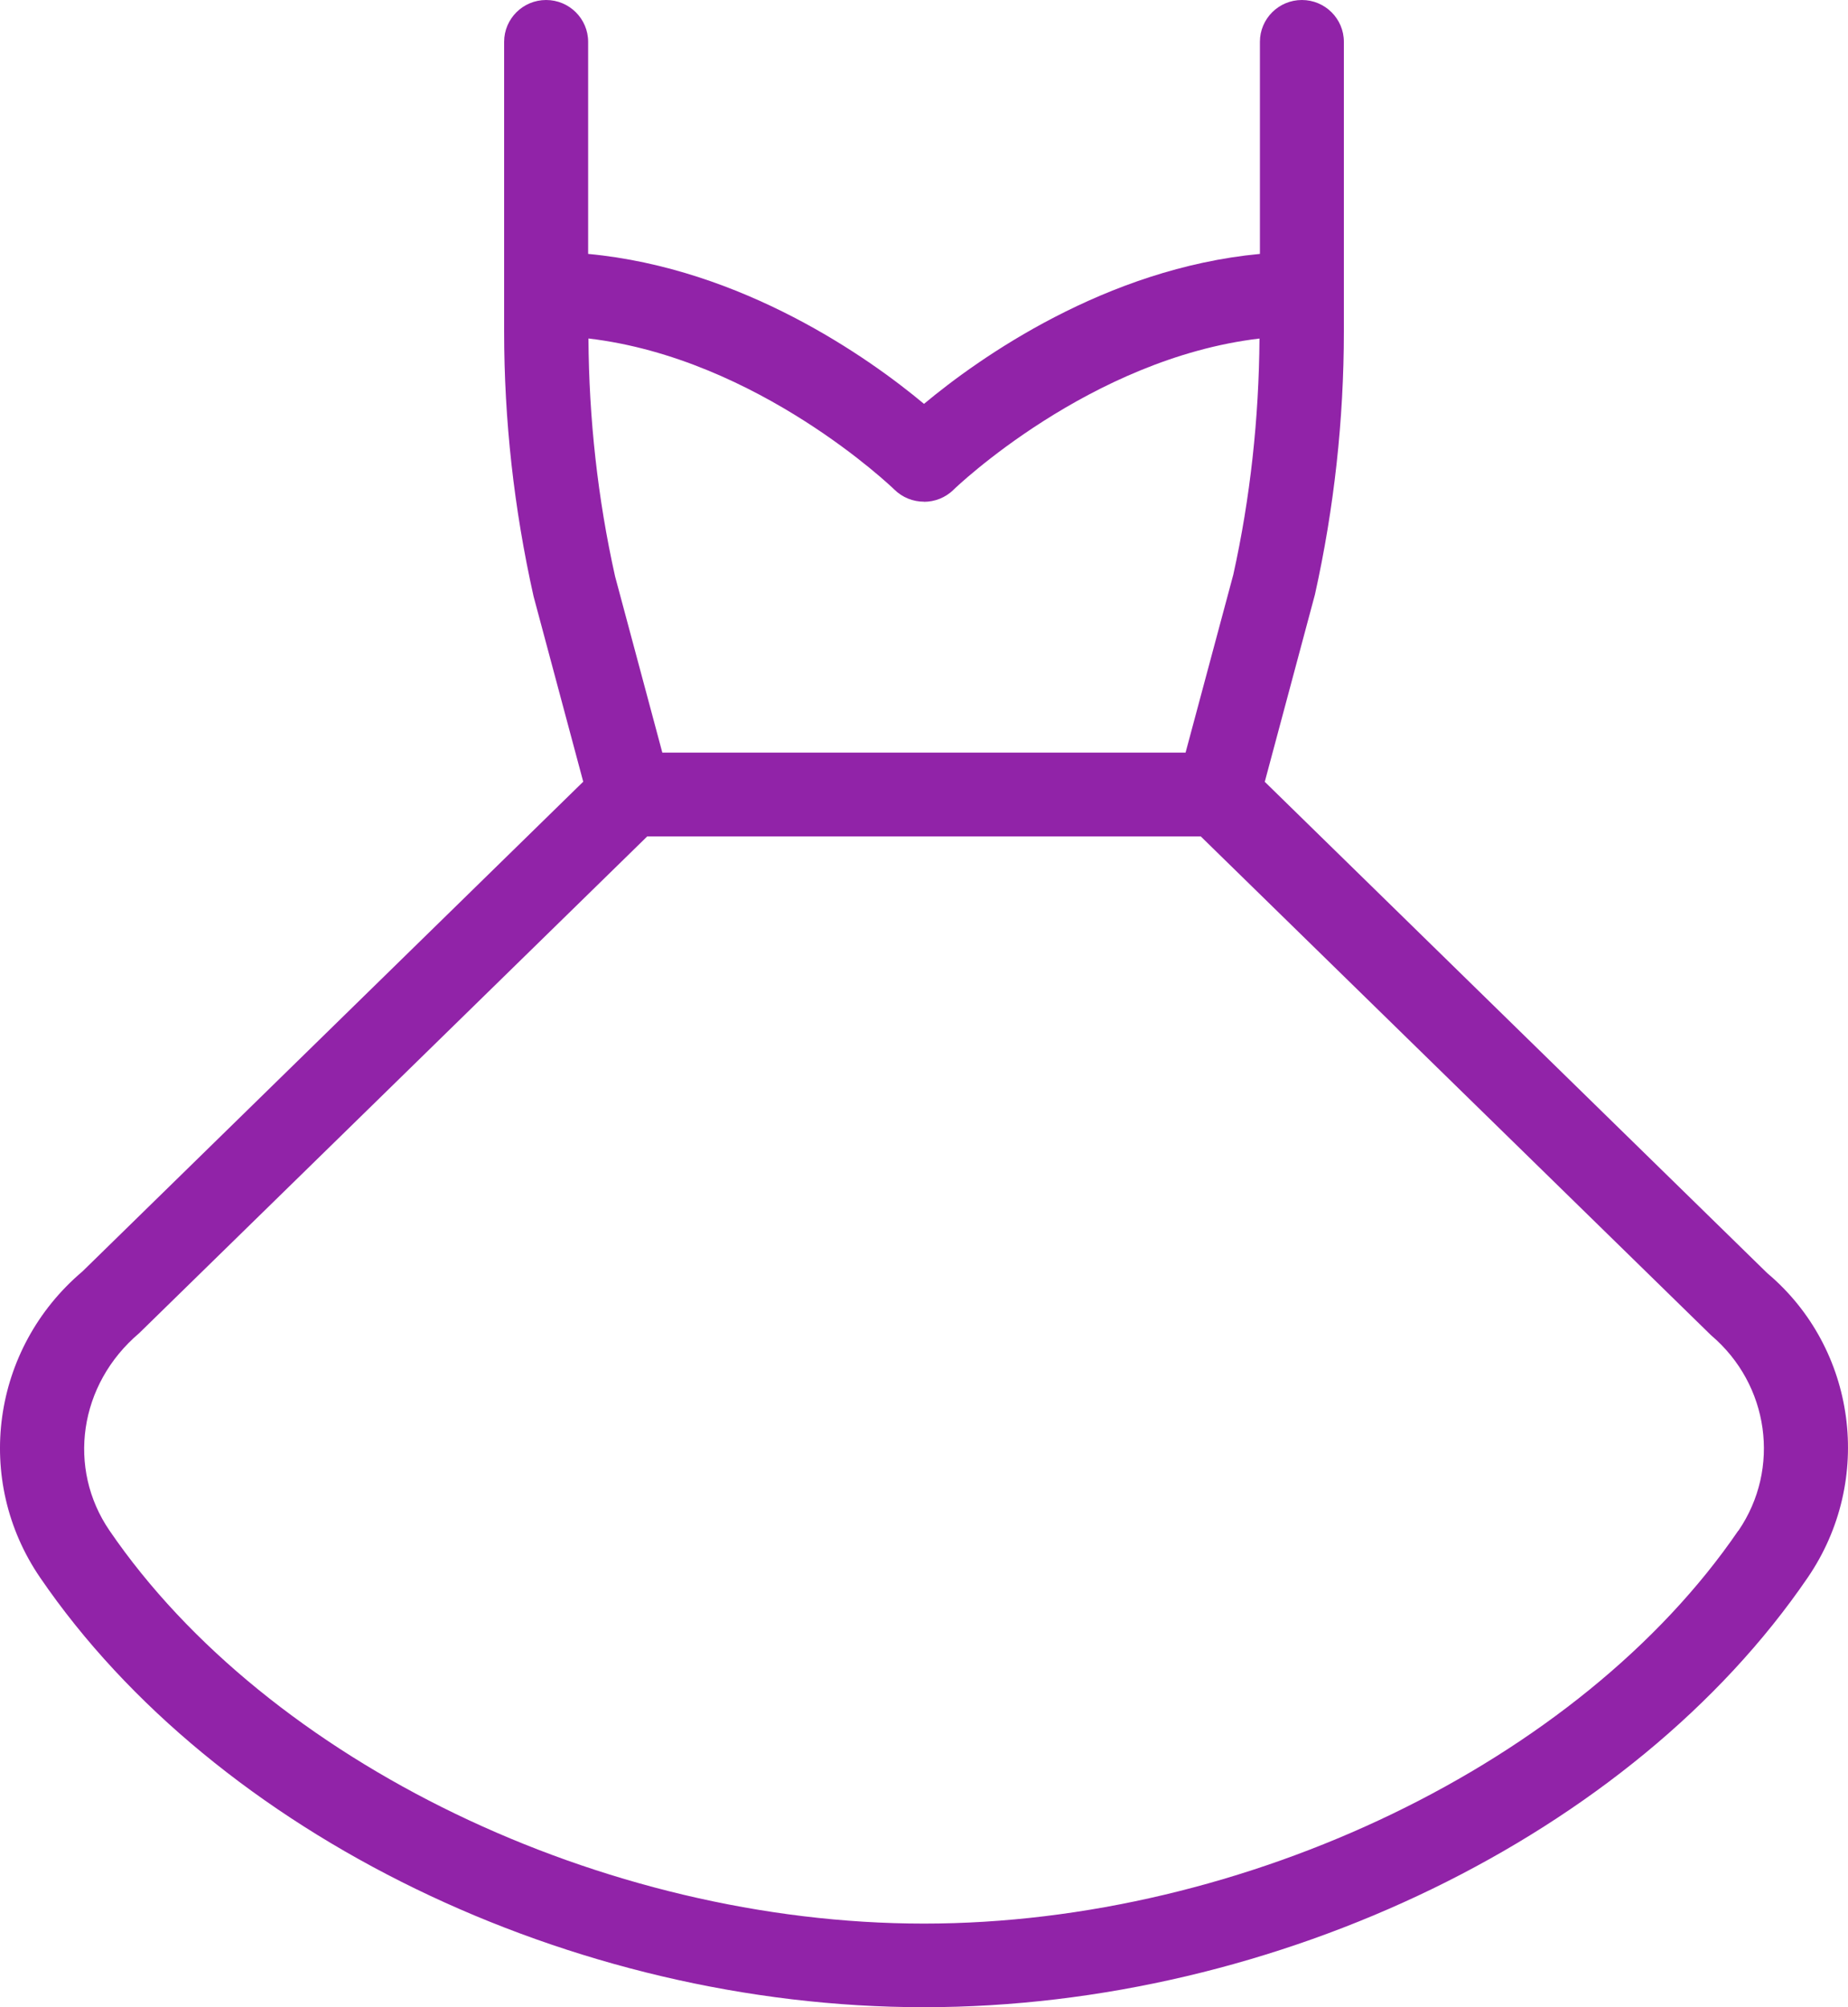 <svg width="35" height="38" viewBox="0 0 35 38" fill="none" xmlns="http://www.w3.org/2000/svg">
<path d="M33.479 24.111L23.954 14.801L24.904 11.256C25.268 9.619 25.452 7.944 25.452 6.276V0.792C25.452 0.355 25.096 0 24.657 0C24.218 0 23.862 0.355 23.862 0.792V4.807C20.936 5.082 18.544 6.775 17.5 7.646C16.457 6.775 14.065 5.082 11.139 4.807V0.792C11.139 0.355 10.782 0 10.343 0C9.904 0 9.548 0.355 9.548 0.792V6.275C9.548 7.95 9.733 9.625 10.105 11.288L11.046 14.799L1.561 24.071C-0.16 25.528 -0.505 28.02 0.761 29.868C4.087 34.732 10.812 38 17.499 38C24.185 38 30.912 34.734 34.236 29.868C35.502 28.02 35.157 25.528 33.478 24.109L33.479 24.111ZM17.499 9.5C17.702 9.5 17.906 9.424 18.062 9.269C18.089 9.242 20.64 6.789 23.854 6.409C23.844 7.918 23.679 9.432 23.358 10.879L22.454 14.248H12.544L11.649 10.911C11.32 9.437 11.154 7.923 11.145 6.408C14.359 6.786 16.91 9.24 16.937 9.267C17.093 9.421 17.297 9.498 17.5 9.498L17.499 9.5ZM32.922 28.978C29.926 33.359 23.584 36.417 17.499 36.417C11.414 36.417 5.071 33.358 2.075 28.978C1.268 27.8 1.491 26.21 2.635 25.24L12.258 15.835H22.742L32.407 25.279C33.508 26.212 33.73 27.802 32.924 28.98L32.922 28.978Z" fill="#9123A8"/>
</svg>
